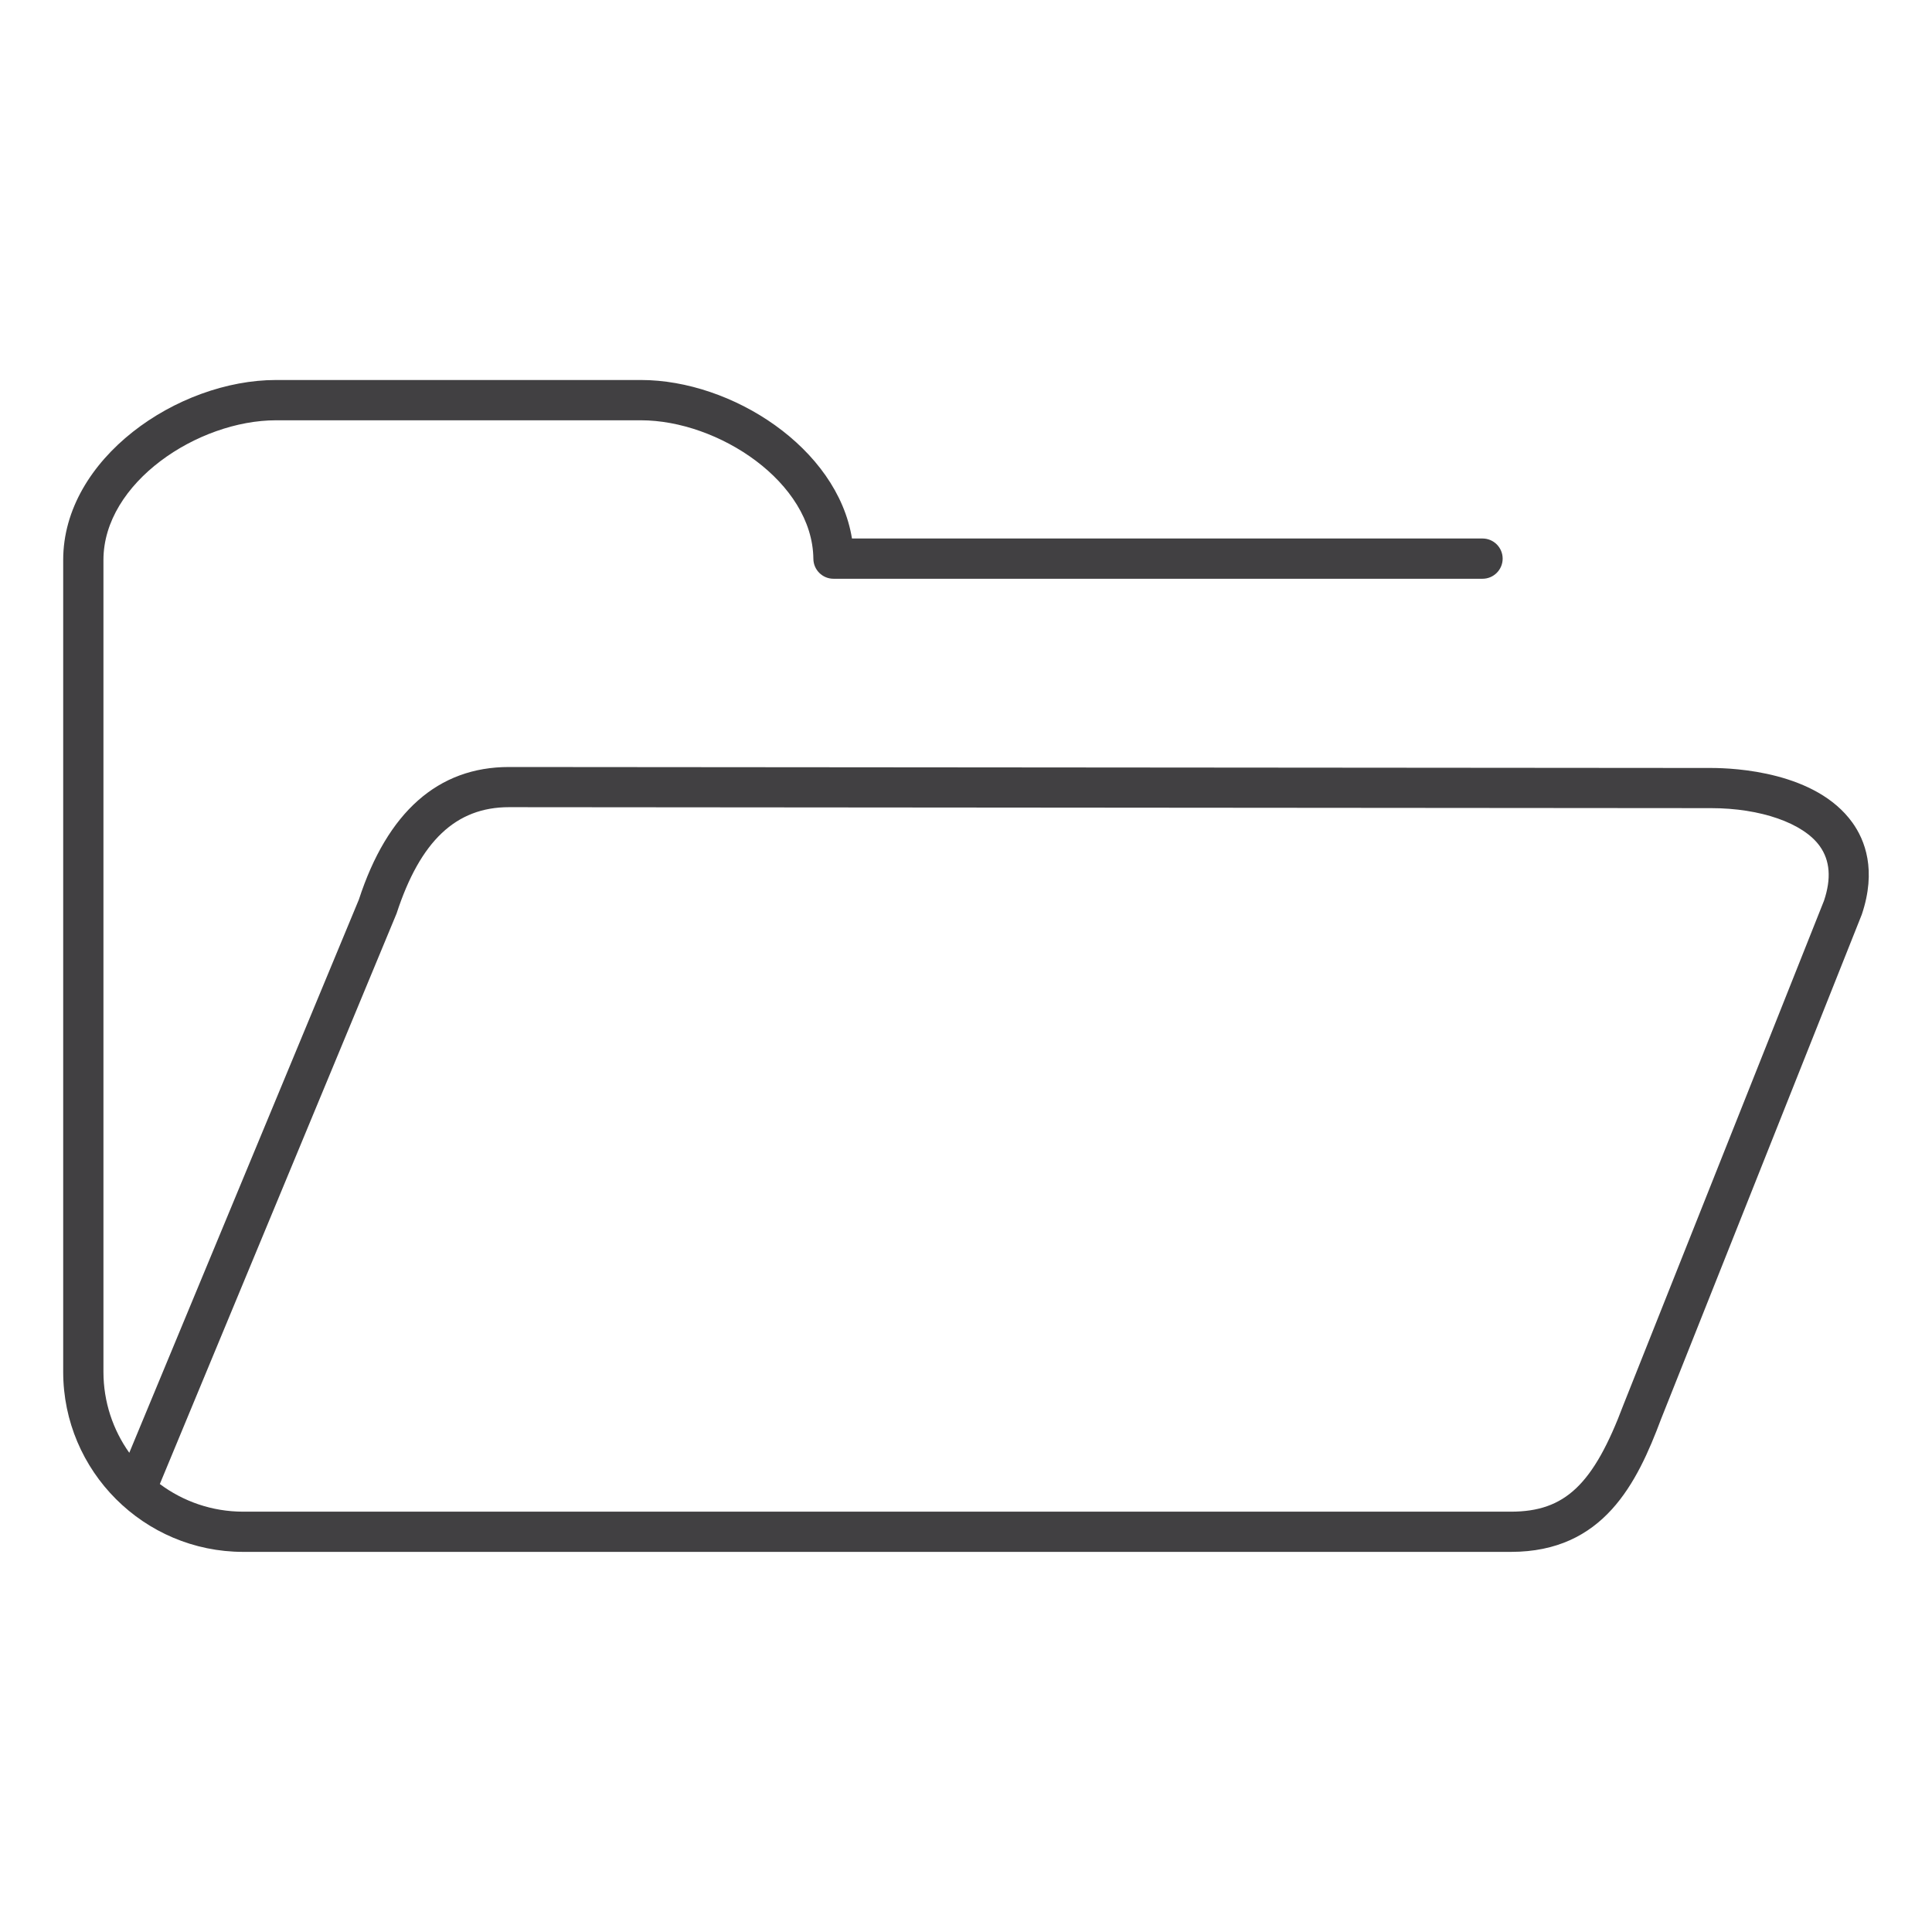 <?xml version="1.0" encoding="utf-8"?>
<!-- Generator: Adobe Illustrator 16.0.0, SVG Export Plug-In . SVG Version: 6.00 Build 0)  -->
<!DOCTYPE svg PUBLIC "-//W3C//DTD SVG 1.1//EN" "http://www.w3.org/Graphics/SVG/1.1/DTD/svg11.dtd">
<svg version="1.1" id="Layer_1" xmlns="http://www.w3.org/2000/svg" xmlns:xlink="http://www.w3.org/1999/xlink" x="0px" y="0px"
	 width="48px" height="48px" viewBox="0 0 48 48" enable-background="new 0 0 48 48" xml:space="preserve">
<path fill="#414042" d="M46.023,20.438c-0.906-1.261-2.916-1.358-3.511-1.358l-29.867-0.024c-1.762,0-3.021,1.12-3.729,3.294
	L3.212,36.094c-0.404-0.568-0.642-1.262-0.642-2.01V13.912c0-1.922,2.346-3.47,4.288-3.47h9.065c1.924,0,4.265,1.536,4.285,3.443
	c0.003,0.273,0.226,0.494,0.5,0.494h16.125c0.276,0,0.5-0.224,0.5-0.5s-0.224-0.5-0.5-0.5H21.167
	c-0.365-2.253-2.983-3.938-5.243-3.938H6.858c-2.445,0-5.288,1.952-5.288,4.47v20.172c0,2.466,2.006,4.473,4.473,4.473h31.496
	c2.3,0,3.133-1.708,3.73-3.301l4.987-12.535C46.627,21.618,46.334,20.871,46.023,20.438z M45.317,22.377l-4.981,12.519
	c-0.747,1.989-1.453,2.661-2.798,2.661H6.042c-0.775,0-1.492-0.255-2.071-0.687l5.882-14.175c0.588-1.802,1.476-2.641,2.792-2.641
	l29.867,0.024c1.228,0,2.287,0.37,2.698,0.942C45.469,21.38,45.5,21.831,45.317,22.377z"/>
</svg>
